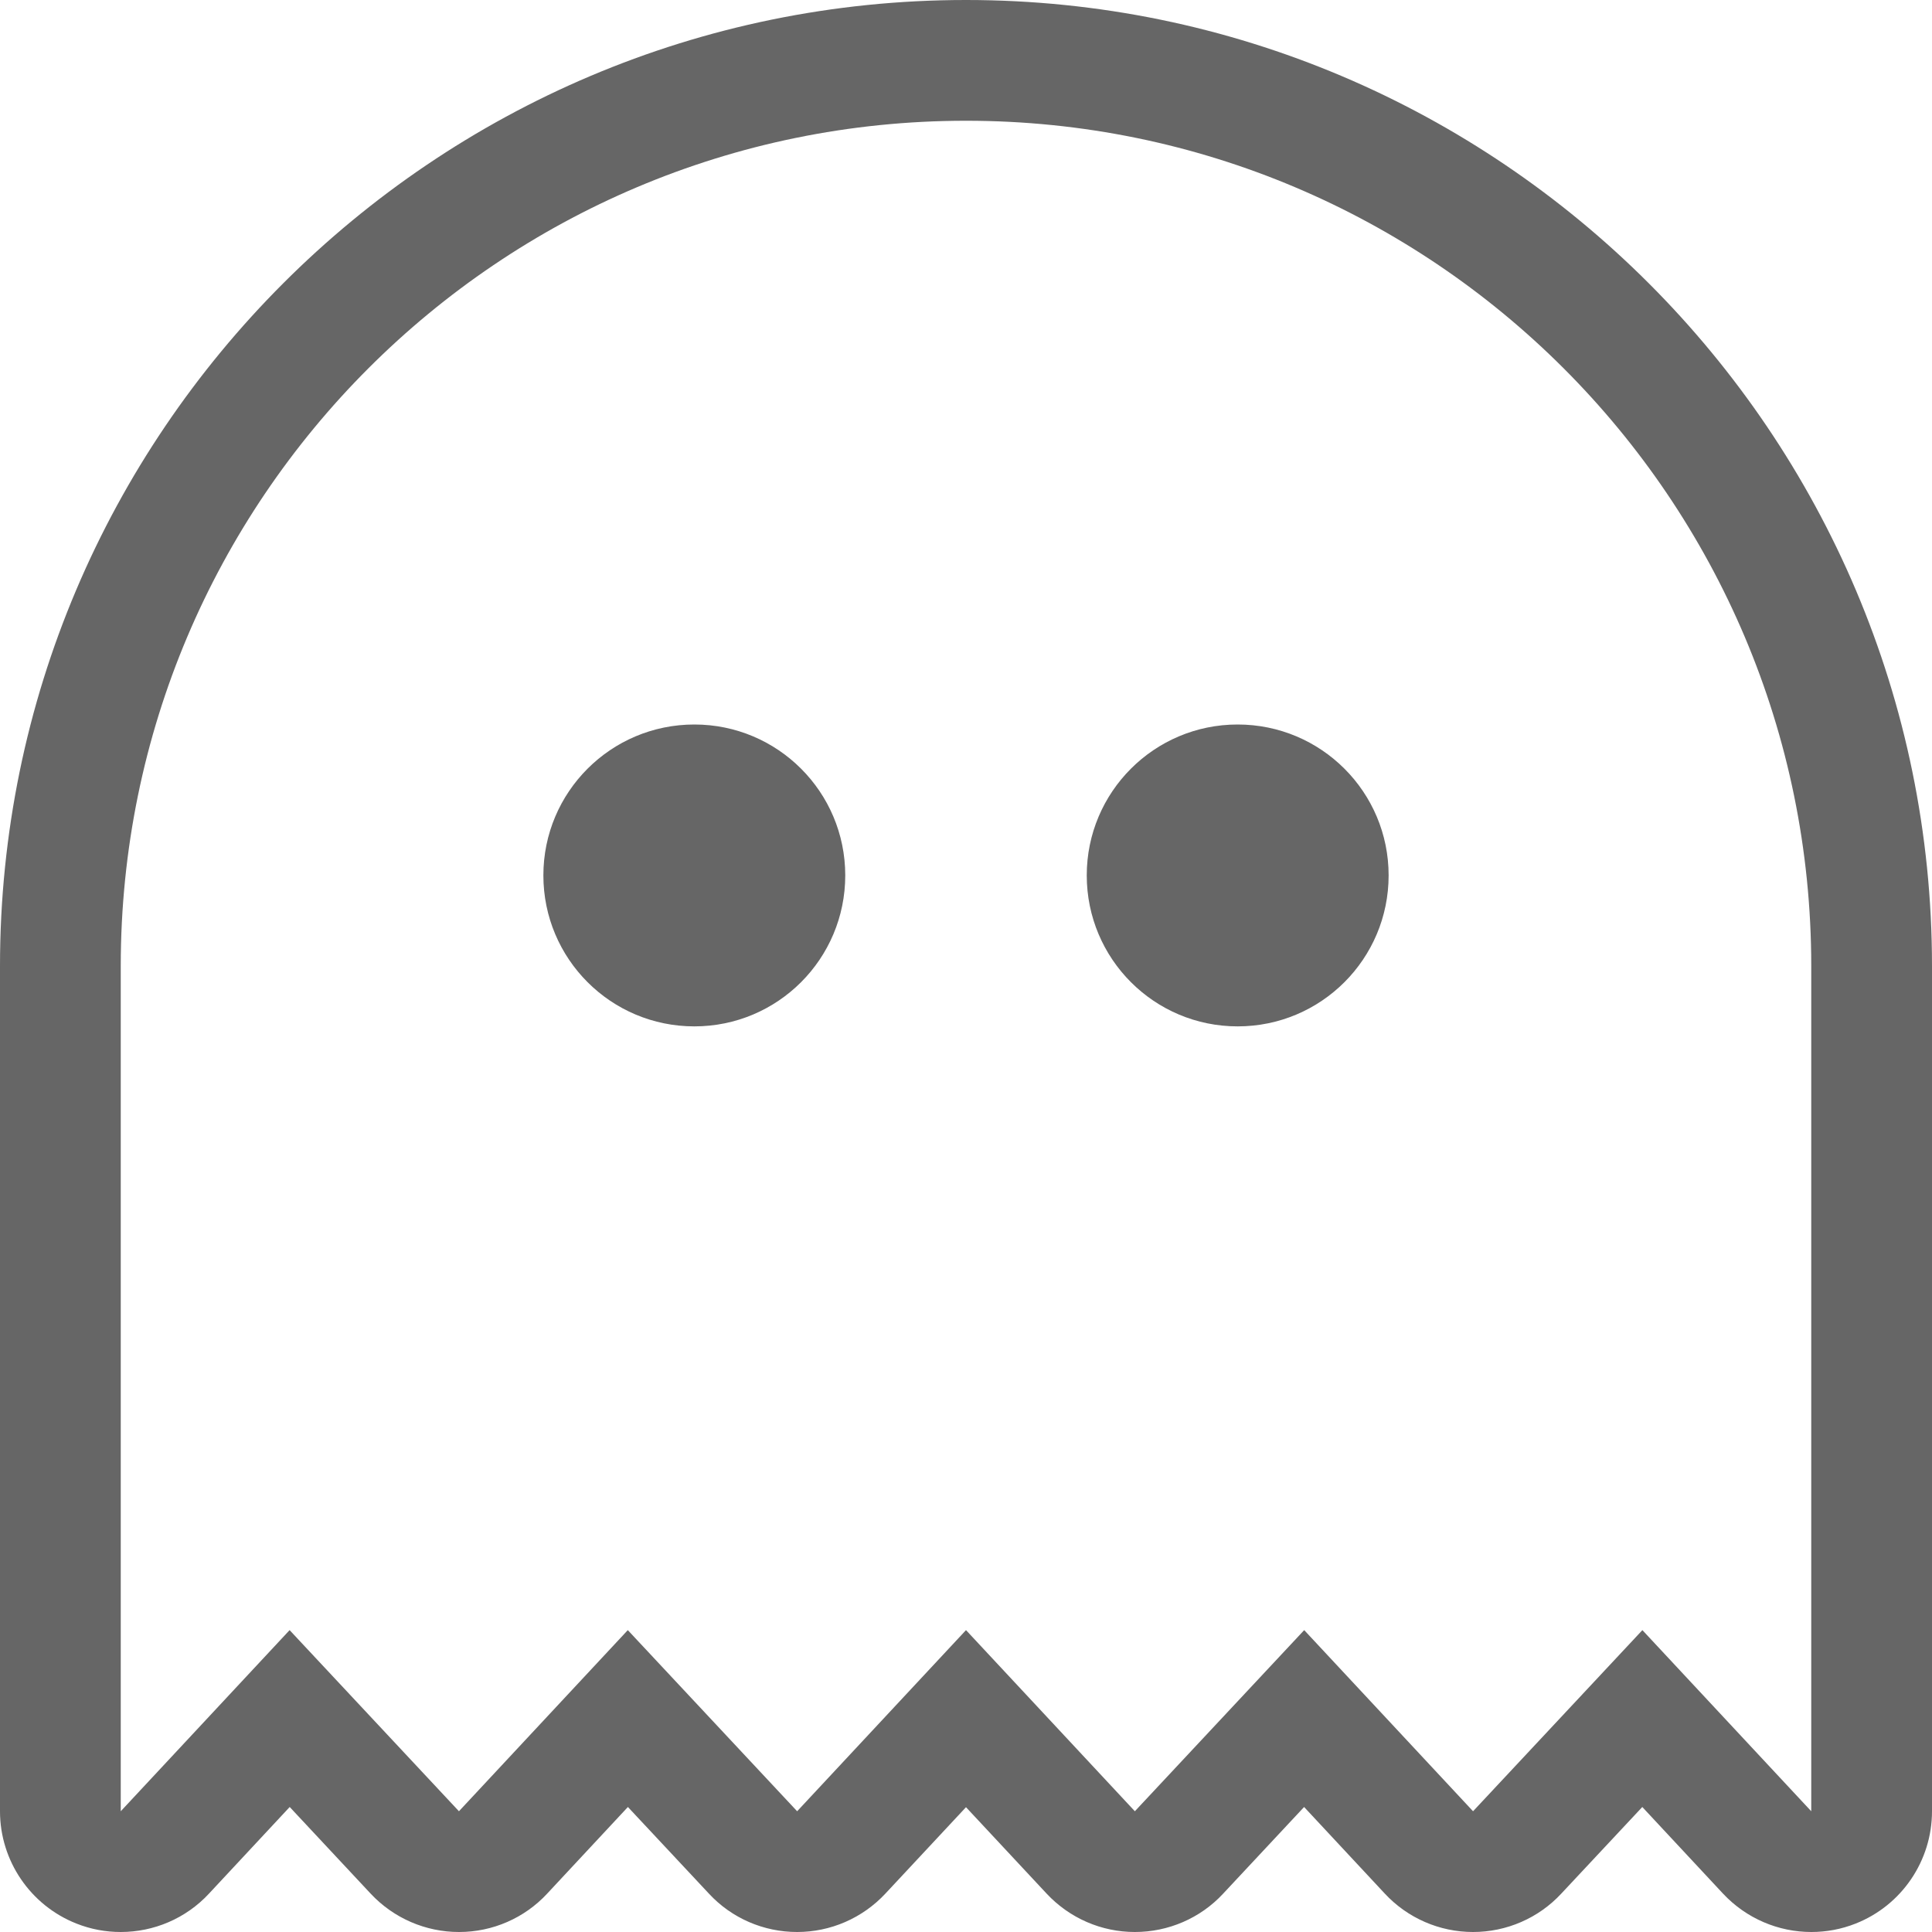 <?xml version="1.0" encoding="UTF-8" standalone="no"?>
<svg width="20px" height="20px" viewBox="0 0 20 20" version="1.1" xmlns="http://www.w3.org/2000/svg" xmlns:xlink="http://www.w3.org/1999/xlink" xmlns:sketch="http://www.bohemiancoding.com/sketch/ns">
    <title>meta-ghost-town</title>
    <description>Created with Sketch (http://www.bohemiancoding.com/sketch)</description>
    <defs></defs>
    <g id="Page-1" stroke="none" stroke-width="1" fill="none" fill-rule="evenodd" sketch:type="MSPage">
        <g id="meta-ghost-town" sketch:type="MSArtboardGroup" fill="#666666">
            <path d="M10,1.25 C14.832,1.25 18.75,5.168 18.75,10 L18.75,18.75 L17.002,16.875 L15.249,18.75 L13.501,16.875 L11.748,18.75 L10,16.875 L8.252,18.75 L6.499,16.875 L4.751,18.75 L2.998,16.875 L1.25,18.75 L1.25,10 C1.25,5.168 5.169,1.25 10,1.25 M12.812,10.625 C13.676,10.625 14.375,9.926 14.375,9.062 C14.375,8.199 13.676,7.5 12.812,7.5 C11.949,7.5 11.25,8.199 11.25,9.062 C11.25,9.926 11.949,10.625 12.812,10.625 M7.188,10.625 C8.051,10.625 8.75,9.926 8.75,9.062 C8.75,8.199 8.051,7.5 7.188,7.5 C6.324,7.5 5.625,8.199 5.625,9.062 C5.625,9.926 6.324,10.625 7.188,10.625 M10,0 C4.486,0 0,4.486 0,10 L0,18.75 C0,19.263 0.315,19.725 0.792,19.913 C0.941,19.972 1.096,20 1.25,20 C1.591,20 1.924,19.861 2.164,19.602 L2.999,18.706 L3.838,19.604 C4.075,19.857 4.406,20 4.751,20 L4.753,20 C5.099,20 5.43,19.856 5.665,19.602 L6.5,18.706 L7.339,19.603 C7.574,19.857 7.905,20 8.252,20 C8.599,20 8.929,19.856 9.166,19.602 L10,18.708 L10.834,19.602 C11.071,19.856 11.401,20 11.748,20 C12.095,20 12.426,19.857 12.661,19.604 L13.5,18.706 L14.335,19.602 C14.571,19.856 14.902,20 15.249,20 C15.595,20 15.926,19.857 16.162,19.603 L17.001,18.706 L17.836,19.602 C18.078,19.861 18.411,20 18.751,20 C18.905,20 19.06,19.972 19.209,19.913 C19.686,19.725 20,19.263 20,18.75 L20,10 C20,4.486 15.514,0 10,0" id="Shape" sketch:type="MSShapeGroup"></path>
        </g>
    </g>
</svg>